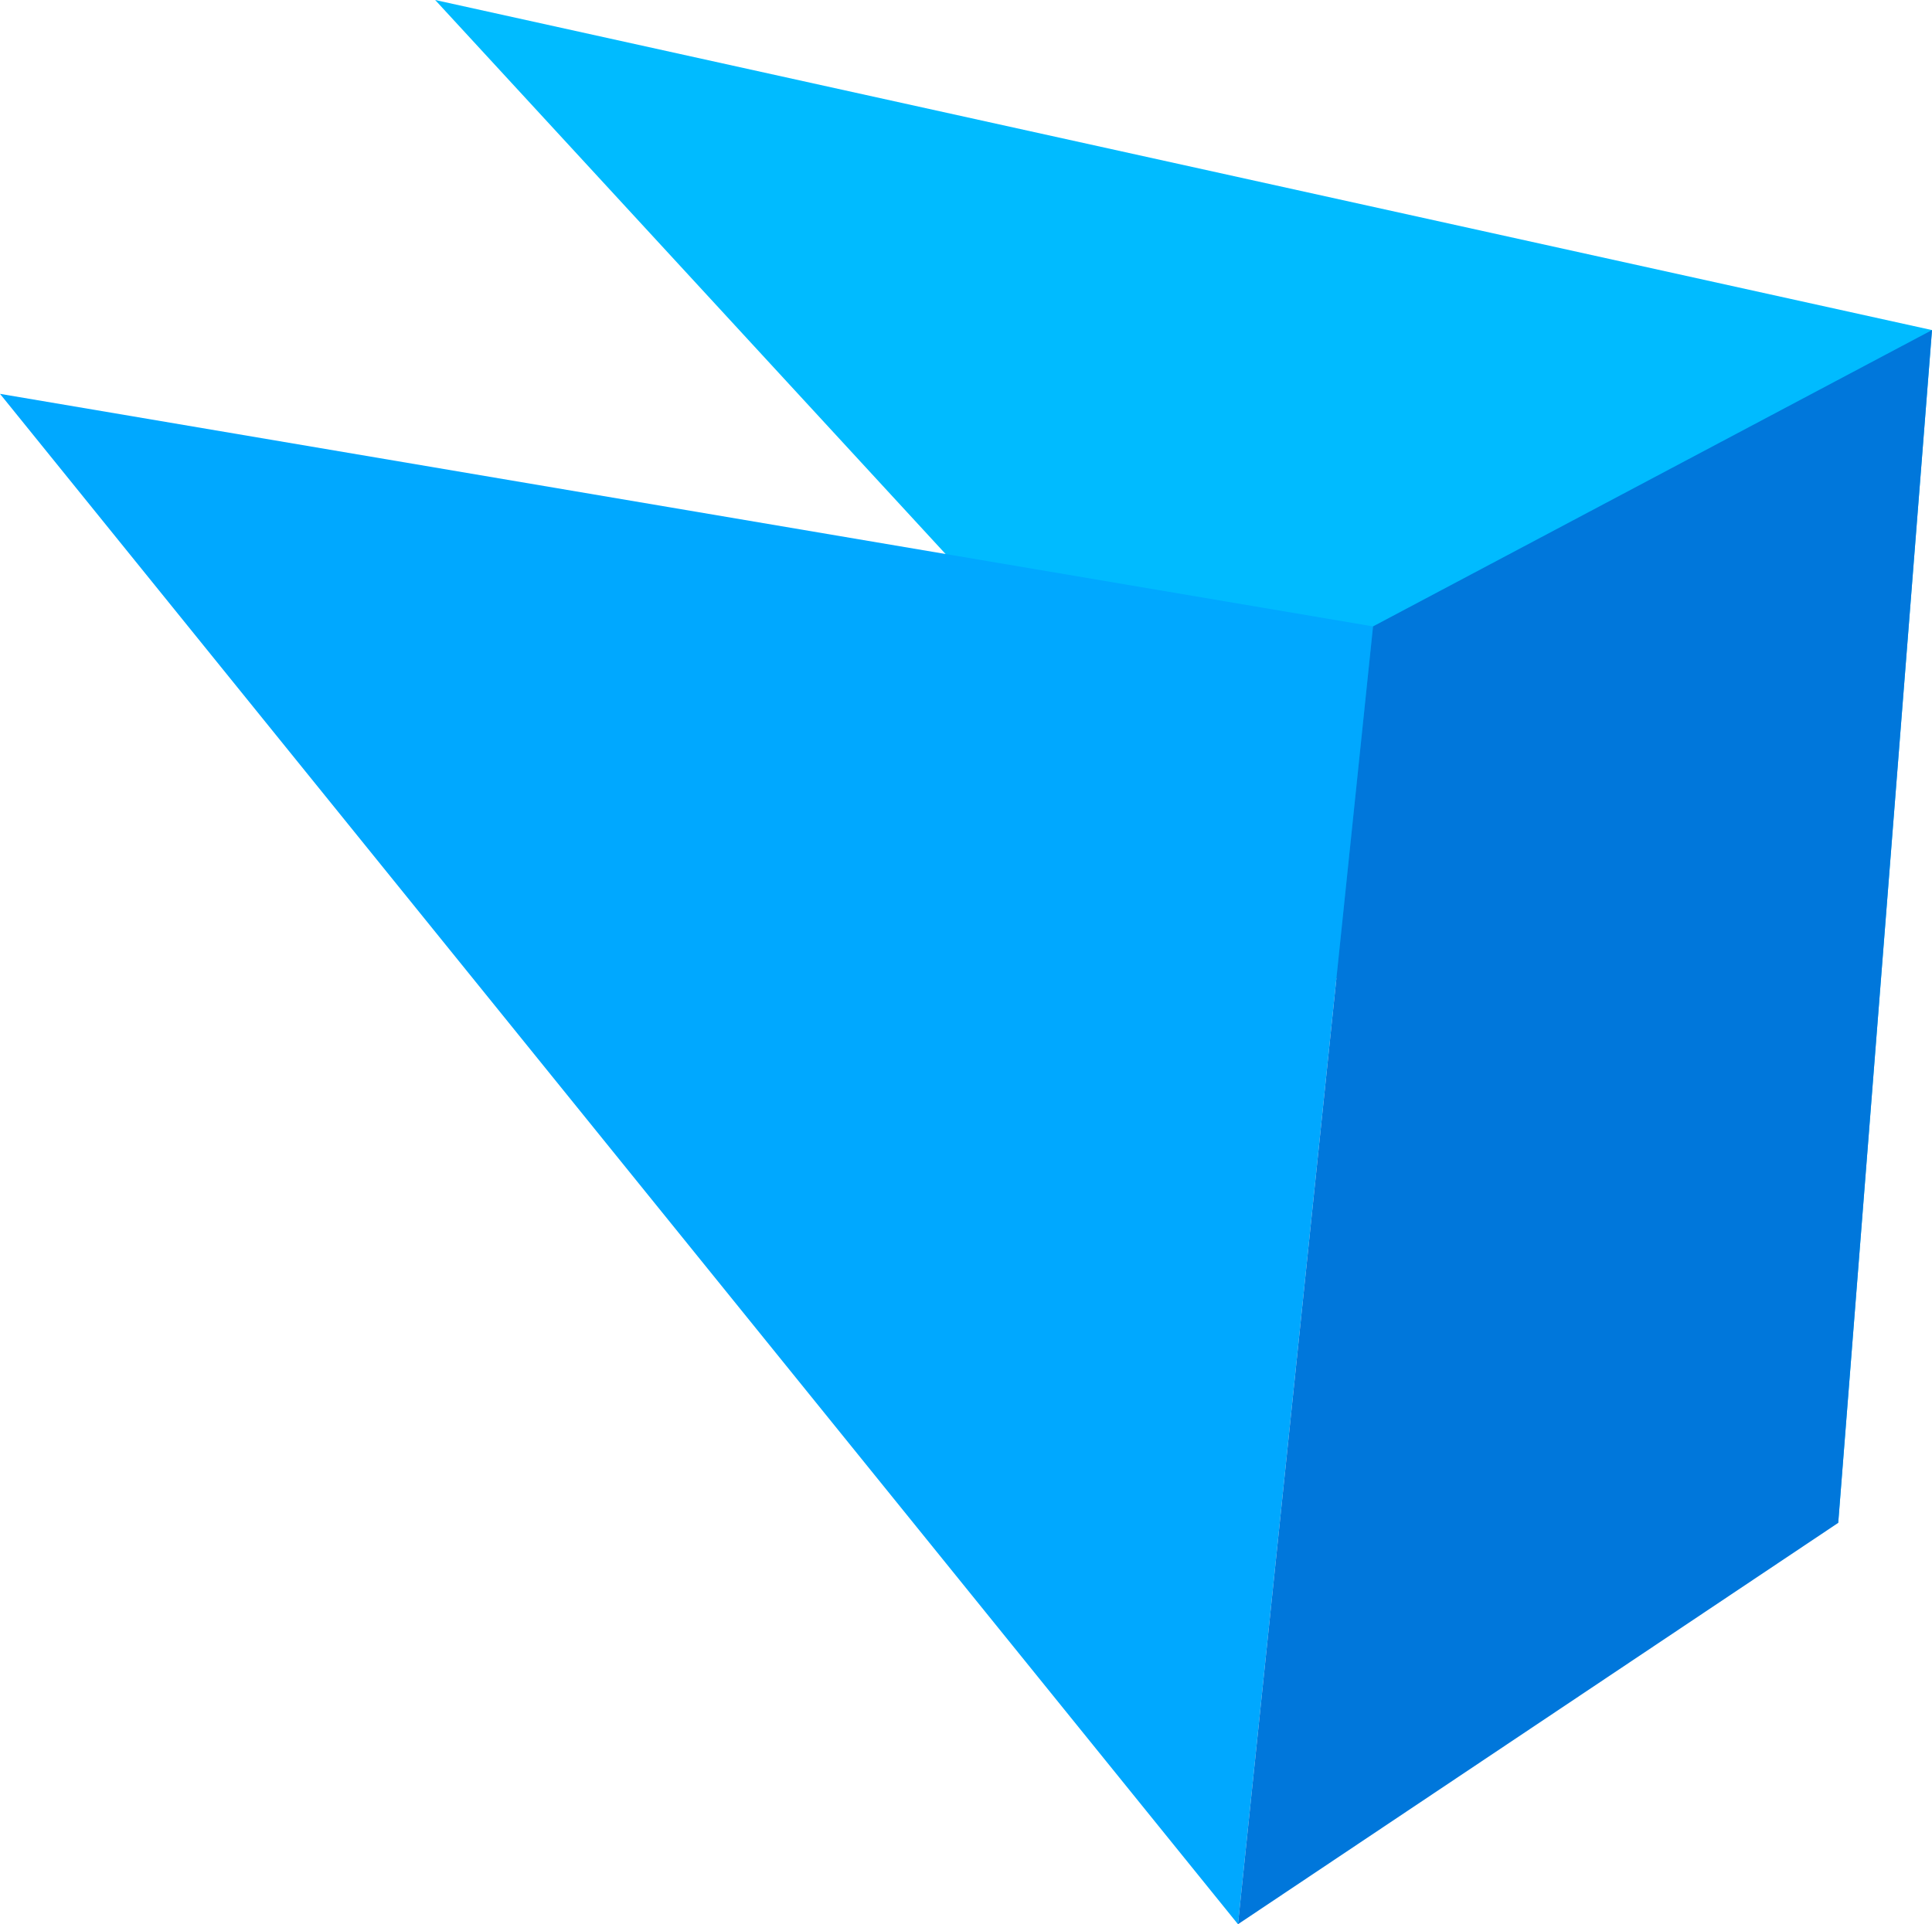 <svg xmlns="http://www.w3.org/2000/svg" viewBox="0 0 515 513"><g id="Layer_1" data-name="Layer 1"><polygon points="116 0 490 406 515 88 116 0" style="fill:#0bf"/></g><g id="Layer_2" data-name="Layer 2"><polygon points="0 105 330 513 366 167 0 105" style="fill:#00a8ff"/></g><g id="Layer_3" data-name="Layer 3"><polygon points="366 167 515 88 490 406 330 513 366 167" style="fill:#0077db"/></g></svg>